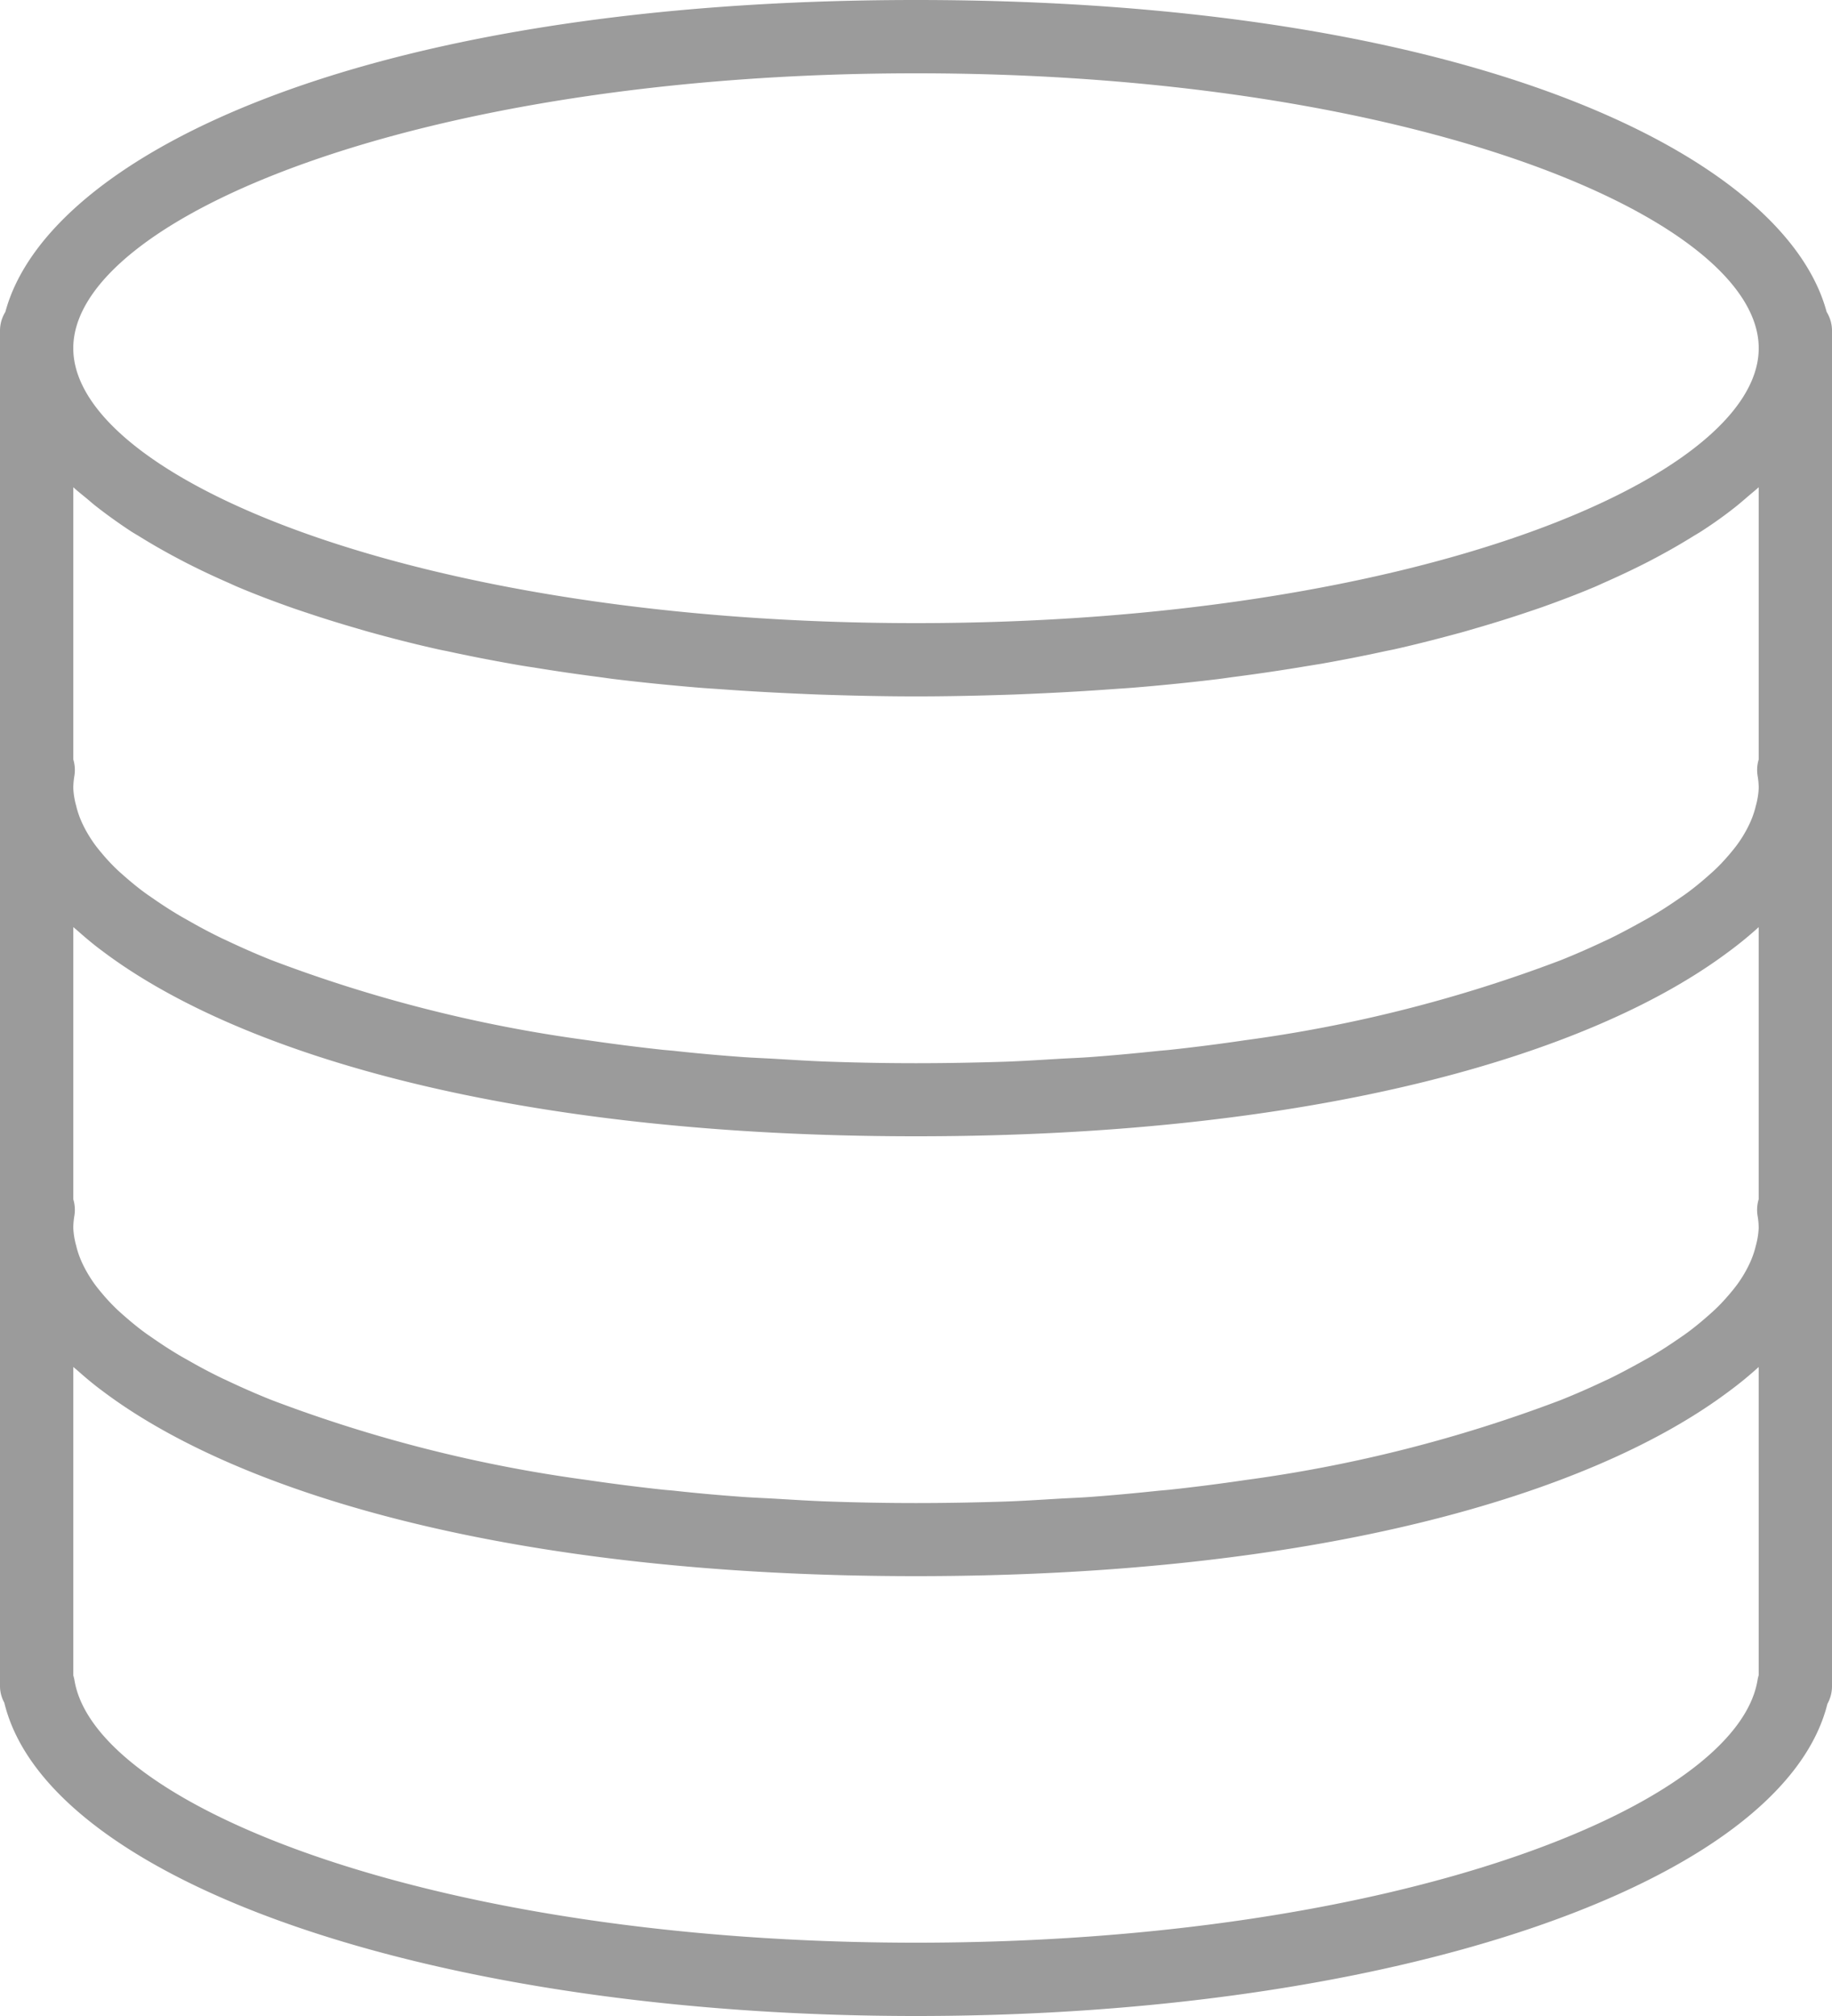 <svg xmlns="http://www.w3.org/2000/svg" width="50" height="55" viewBox="0 0 50 55">
  <path id="database" d="M52.354,8.51C51.2,4.22,42.577,0,27.5,0S3.8,4.22,2.646,8.51A.98.98,0,0,0,2.5,9V46a.94.94,0,0,0,.117.451C3.8,51.346,14.364,55,27.5,55c13.106,0,23.655-3.639,24.875-8.516A.988.988,0,0,0,52.5,46V9A.98.98,0,0,0,52.354,8.51ZM50.421,33.985a2.461,2.461,0,0,1-.116.363,2.873,2.873,0,0,1-.143.3,3.39,3.39,0,0,1-.231.369c-.066.093-.141.185-.219.277-.111.131-.229.262-.363.392-.081.079-.17.157-.26.236-.164.143-.335.285-.526.426-.082.061-.17.12-.257.18-.226.156-.462.311-.721.463-.068.041-.141.08-.212.12-.3.168-.609.335-.945.5-.043.021-.088.041-.132.061-.375.177-.767.351-1.186.519l-.036.014a38.766,38.766,0,0,1-8.561,2.17l-.051.007q-.987.146-2.026.259c-.113.012-.232.02-.346.032-.6.063-1.217.121-1.847.167-.288.021-.59.031-.883.049-.474.028-.943.059-1.429.076-.794.025-1.6.041-2.431.041s-1.637-.016-2.432-.044c-.486-.017-.955-.049-1.429-.076-.293-.017-.595-.028-.883-.049-.63-.046-1.242-.1-1.847-.167-.114-.012-.233-.02-.346-.032q-1.04-.114-2.026-.259l-.051-.007A38.766,38.766,0,0,1,9.925,38.2l-.036-.014c-.419-.168-.812-.342-1.186-.519-.043-.021-.089-.041-.132-.061-.336-.162-.647-.328-.945-.5-.07-.04-.144-.079-.212-.12-.259-.152-.495-.307-.721-.463-.086-.06-.175-.119-.257-.18-.191-.141-.362-.283-.526-.426-.089-.078-.179-.156-.26-.236a5.219,5.219,0,0,1-.363-.392c-.078-.092-.153-.184-.219-.277a3.729,3.729,0,0,1-.231-.369,3.094,3.094,0,0,1-.143-.3,2.423,2.423,0,0,1-.116-.363A2.164,2.164,0,0,1,4.5,33.5a2.135,2.135,0,0,1,.031-.338,1,1,0,0,0-.031-.445V25.293c.028.026.063.051.092.077.218.192.44.383.69.567C9.049,28.786,16.582,31,27.5,31c10.872,0,18.386-2.2,22.169-5.028a10.181,10.181,0,0,0,.83-.678h0v7.424a1,1,0,0,0-.031.445,2.023,2.023,0,0,1,.031.338A2.162,2.162,0,0,1,50.421,33.985ZM50.5,13.293v7.424a1,1,0,0,0-.031.445,2.023,2.023,0,0,1,.031.338,2.162,2.162,0,0,1-.079.485,2.461,2.461,0,0,1-.116.363,2.873,2.873,0,0,1-.143.3,3.39,3.39,0,0,1-.231.369c-.066.093-.141.185-.219.277-.111.131-.229.262-.363.392-.081.079-.17.157-.26.236-.164.143-.335.285-.526.426-.082.061-.17.12-.257.18-.226.156-.462.311-.721.463-.068.041-.141.08-.212.12-.3.168-.609.335-.945.5-.043.021-.088.041-.132.061-.375.177-.767.351-1.186.519l-.036.014a38.766,38.766,0,0,1-8.561,2.17l-.051.007q-.987.146-2.026.259c-.113.012-.232.02-.346.032-.6.063-1.217.121-1.847.167-.288.021-.59.031-.883.049-.474.028-.943.059-1.429.076-.794.025-1.6.041-2.431.041s-1.637-.016-2.432-.044c-.486-.017-.955-.049-1.429-.076-.293-.017-.595-.028-.883-.049-.63-.046-1.242-.1-1.847-.167-.114-.012-.233-.02-.346-.032q-1.04-.114-2.026-.259l-.051-.007A38.766,38.766,0,0,1,9.925,26.2l-.036-.014c-.419-.168-.812-.342-1.186-.519-.043-.021-.089-.041-.132-.061-.336-.162-.647-.328-.945-.5-.07-.04-.144-.079-.212-.12-.259-.152-.495-.307-.721-.463-.086-.06-.175-.119-.257-.18-.191-.141-.362-.283-.526-.426-.089-.078-.179-.156-.26-.236a5.219,5.219,0,0,1-.363-.392c-.078-.092-.153-.184-.219-.277a3.729,3.729,0,0,1-.231-.369,3.094,3.094,0,0,1-.143-.3,2.423,2.423,0,0,1-.116-.363A2.164,2.164,0,0,1,4.5,21.5a2.135,2.135,0,0,1,.031-.338,1,1,0,0,0-.031-.445V13.293c.12.109.257.216.387.324.072.06.139.12.215.18.3.236.624.469.975.7.073.047.155.093.231.14q.441.274.932.538c.121.065.242.129.367.193q.547.279,1.151.542c.066.029.126.059.193.087.469.2.967.389,1.485.573.143.051.293.1.44.149q.618.208,1.279.4c.159.046.315.094.478.138.585.162,1.189.316,1.823.458.087.02.181.036.269.055.559.122,1.139.235,1.735.341.2.036.407.07.613.1q.85.14,1.75.256c.154.02.3.043.457.062.744.09,1.514.167,2.305.233.195.016.4.028.6.042q.949.069,1.942.114c.241.011.481.022.727.031.862.029,1.74.05,2.65.05s1.788-.021,2.65-.05c.245-.009.485-.02.727-.031q.993-.045,1.942-.114c.2-.015.4-.026.6-.042.791-.065,1.561-.143,2.305-.233.156-.019.3-.042.457-.062q.9-.117,1.75-.256c.206-.034.411-.068.613-.1.6-.106,1.176-.219,1.735-.341.088-.019.182-.036.269-.055.634-.142,1.238-.3,1.823-.458.163-.045.319-.092.478-.138q.662-.193,1.279-.4c.147-.05.3-.1.44-.149.518-.184,1.017-.374,1.485-.573.067-.028.127-.058.193-.087q.6-.264,1.151-.542c.125-.064.247-.128.367-.193q.49-.263.932-.538c.076-.047.158-.093.231-.14.351-.227.675-.459.975-.7.075-.06.142-.12.215-.18C50.243,13.509,50.38,13.4,50.5,13.293ZM27.5,2c13.555,0,23,3.952,23,7.5S41.055,17,27.5,17s-23-3.952-23-7.5S13.945,2,27.5,2Zm23,43.7a1.02,1.02,0,0,0-.032.135C49.9,49.3,40.536,53,27.5,53S5.1,49.3,4.532,45.838a1.089,1.089,0,0,0-.032-.131V37.293c.028.026.063.051.092.077.218.192.44.383.69.567C9.049,40.786,16.582,43,27.5,43c10.872,0,18.386-2.2,22.169-5.028a10.18,10.18,0,0,0,.83-.678h0Z" transform="translate(-2.5)" fill="#9b9b9b"/>
</svg>
